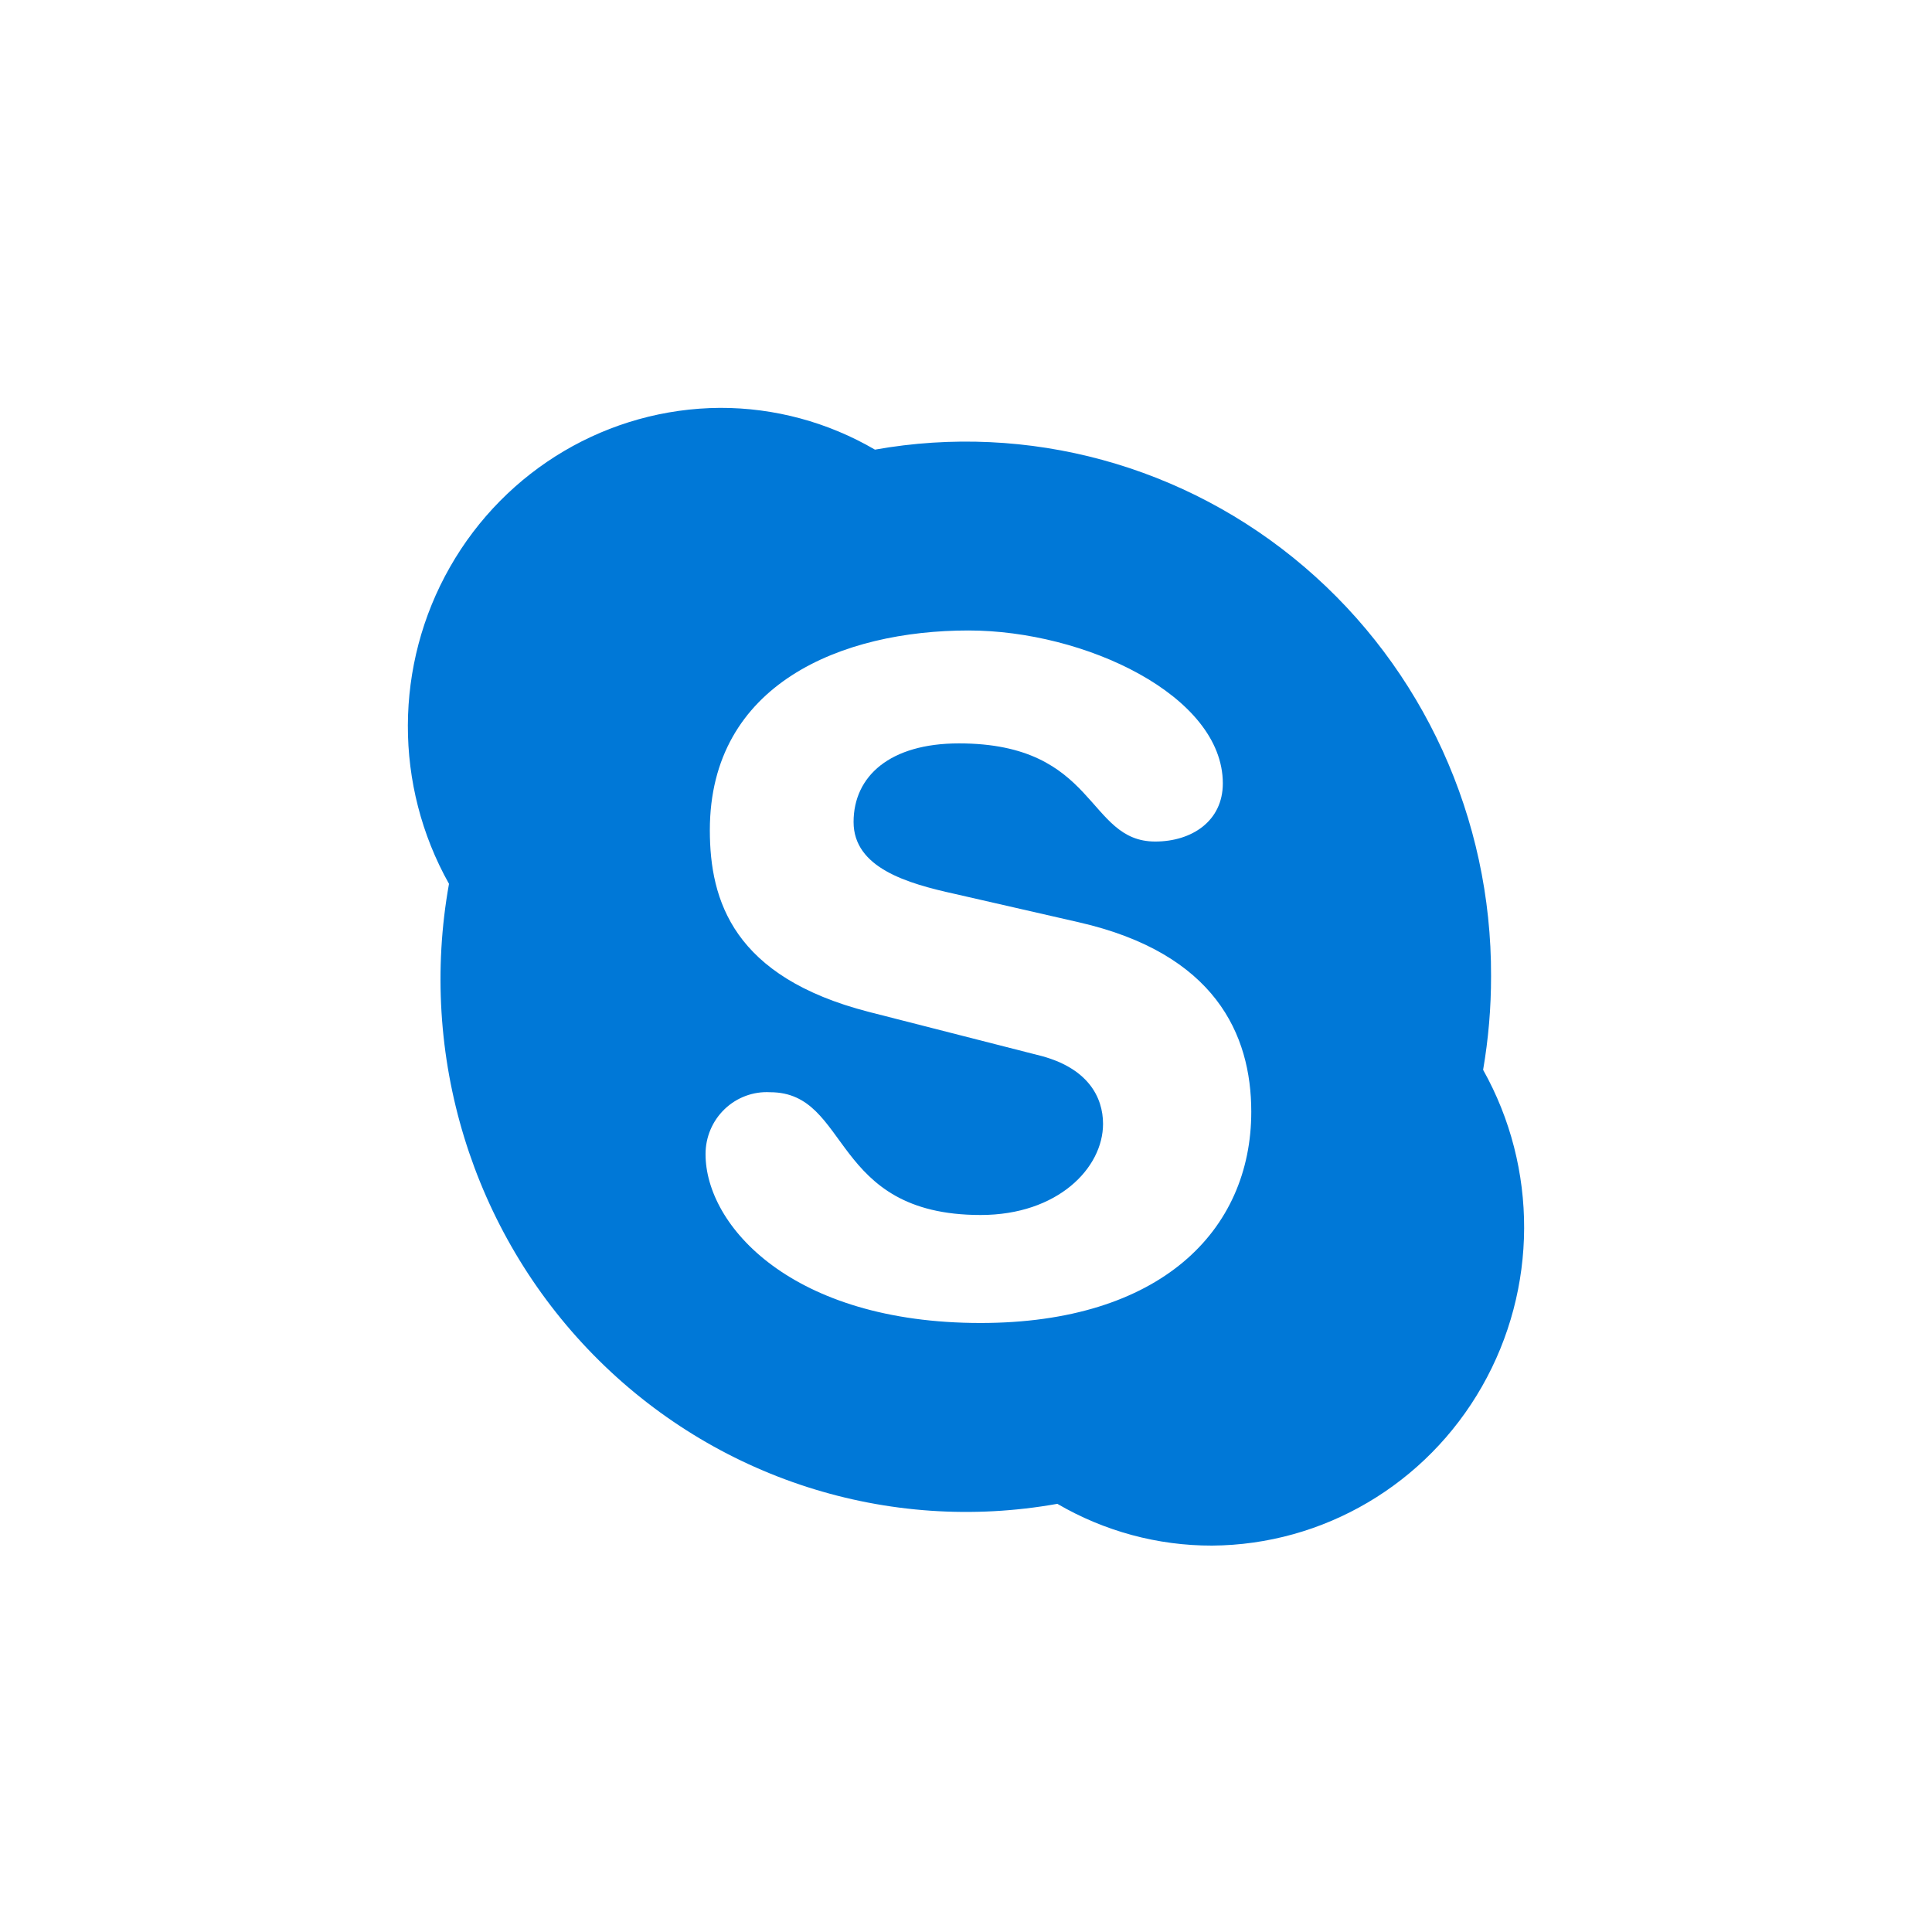 <?xml version="1.0" encoding="UTF-8"?>
<svg width="90px" height="90px" viewBox="0 0 90 90" version="1.1" xmlns="http://www.w3.org/2000/svg" xmlns:xlink="http://www.w3.org/1999/xlink">
    <title>EE128F80-83C4-4883-8EDF-6510E4B226E9@2x</title>
    <g id="New-Footer" stroke="none" stroke-width="1" fill="none" fill-rule="evenodd">
        <g id="Landing-Page" transform="translate(-132, -4588)" fill-rule="nonzero">
            <g id="Get-in-Touch" transform="translate(120, 4576)">
                <g id="Skype" transform="translate(12, 12)">
                    <rect id="Rectangle" fill="#FFFFFF" x="0" y="0" width="90" height="90"></rect>
                    <path d="M45.682,61.63 C36.886,61.63 32.867,57.094 32.867,53.766 C32.865,52.972 33.187,52.213 33.756,51.667 C34.325,51.121 35.092,50.836 35.874,50.88 C39.641,50.88 38.656,56.599 45.682,56.599 C49.274,56.599 51.384,54.41 51.384,52.354 C51.384,51.118 50.687,49.706 48.315,49.141 L40.469,47.137 C34.166,45.513 33.067,41.965 33.067,38.673 C33.067,31.841 39.24,29.37 45.116,29.37 C50.53,29.37 56.964,32.397 56.964,36.493 C56.964,38.258 55.508,39.202 53.816,39.202 C50.599,39.202 51.14,34.63 44.671,34.63 C41.454,34.63 39.763,36.157 39.763,38.293 C39.763,40.429 42.265,41.153 44.462,41.638 L50.251,42.962 C56.598,44.41 58.289,48.179 58.289,51.789 C58.289,57.341 54.043,61.63 45.674,61.63 M69.089,49.837 C69.337,48.396 69.461,46.936 69.459,45.474 C69.489,38.128 66.305,31.146 60.764,26.411 C55.223,21.676 47.896,19.674 40.759,20.946 C38.565,19.666 36.076,18.994 33.545,19 C28.348,19.032 23.559,21.855 20.961,26.417 C18.362,30.978 18.346,36.595 20.916,41.172 C19.482,49.162 21.995,57.357 27.644,63.115 C33.294,68.873 41.365,71.465 49.255,70.054 C51.446,71.333 53.931,72.005 56.46,72 C61.654,71.966 66.441,69.144 69.038,64.585 C71.636,60.027 71.655,54.414 69.089,49.837" id="Shape" fill="#0078D7"></path>
                </g>
            </g>
        </g>
    </g>
</svg>
